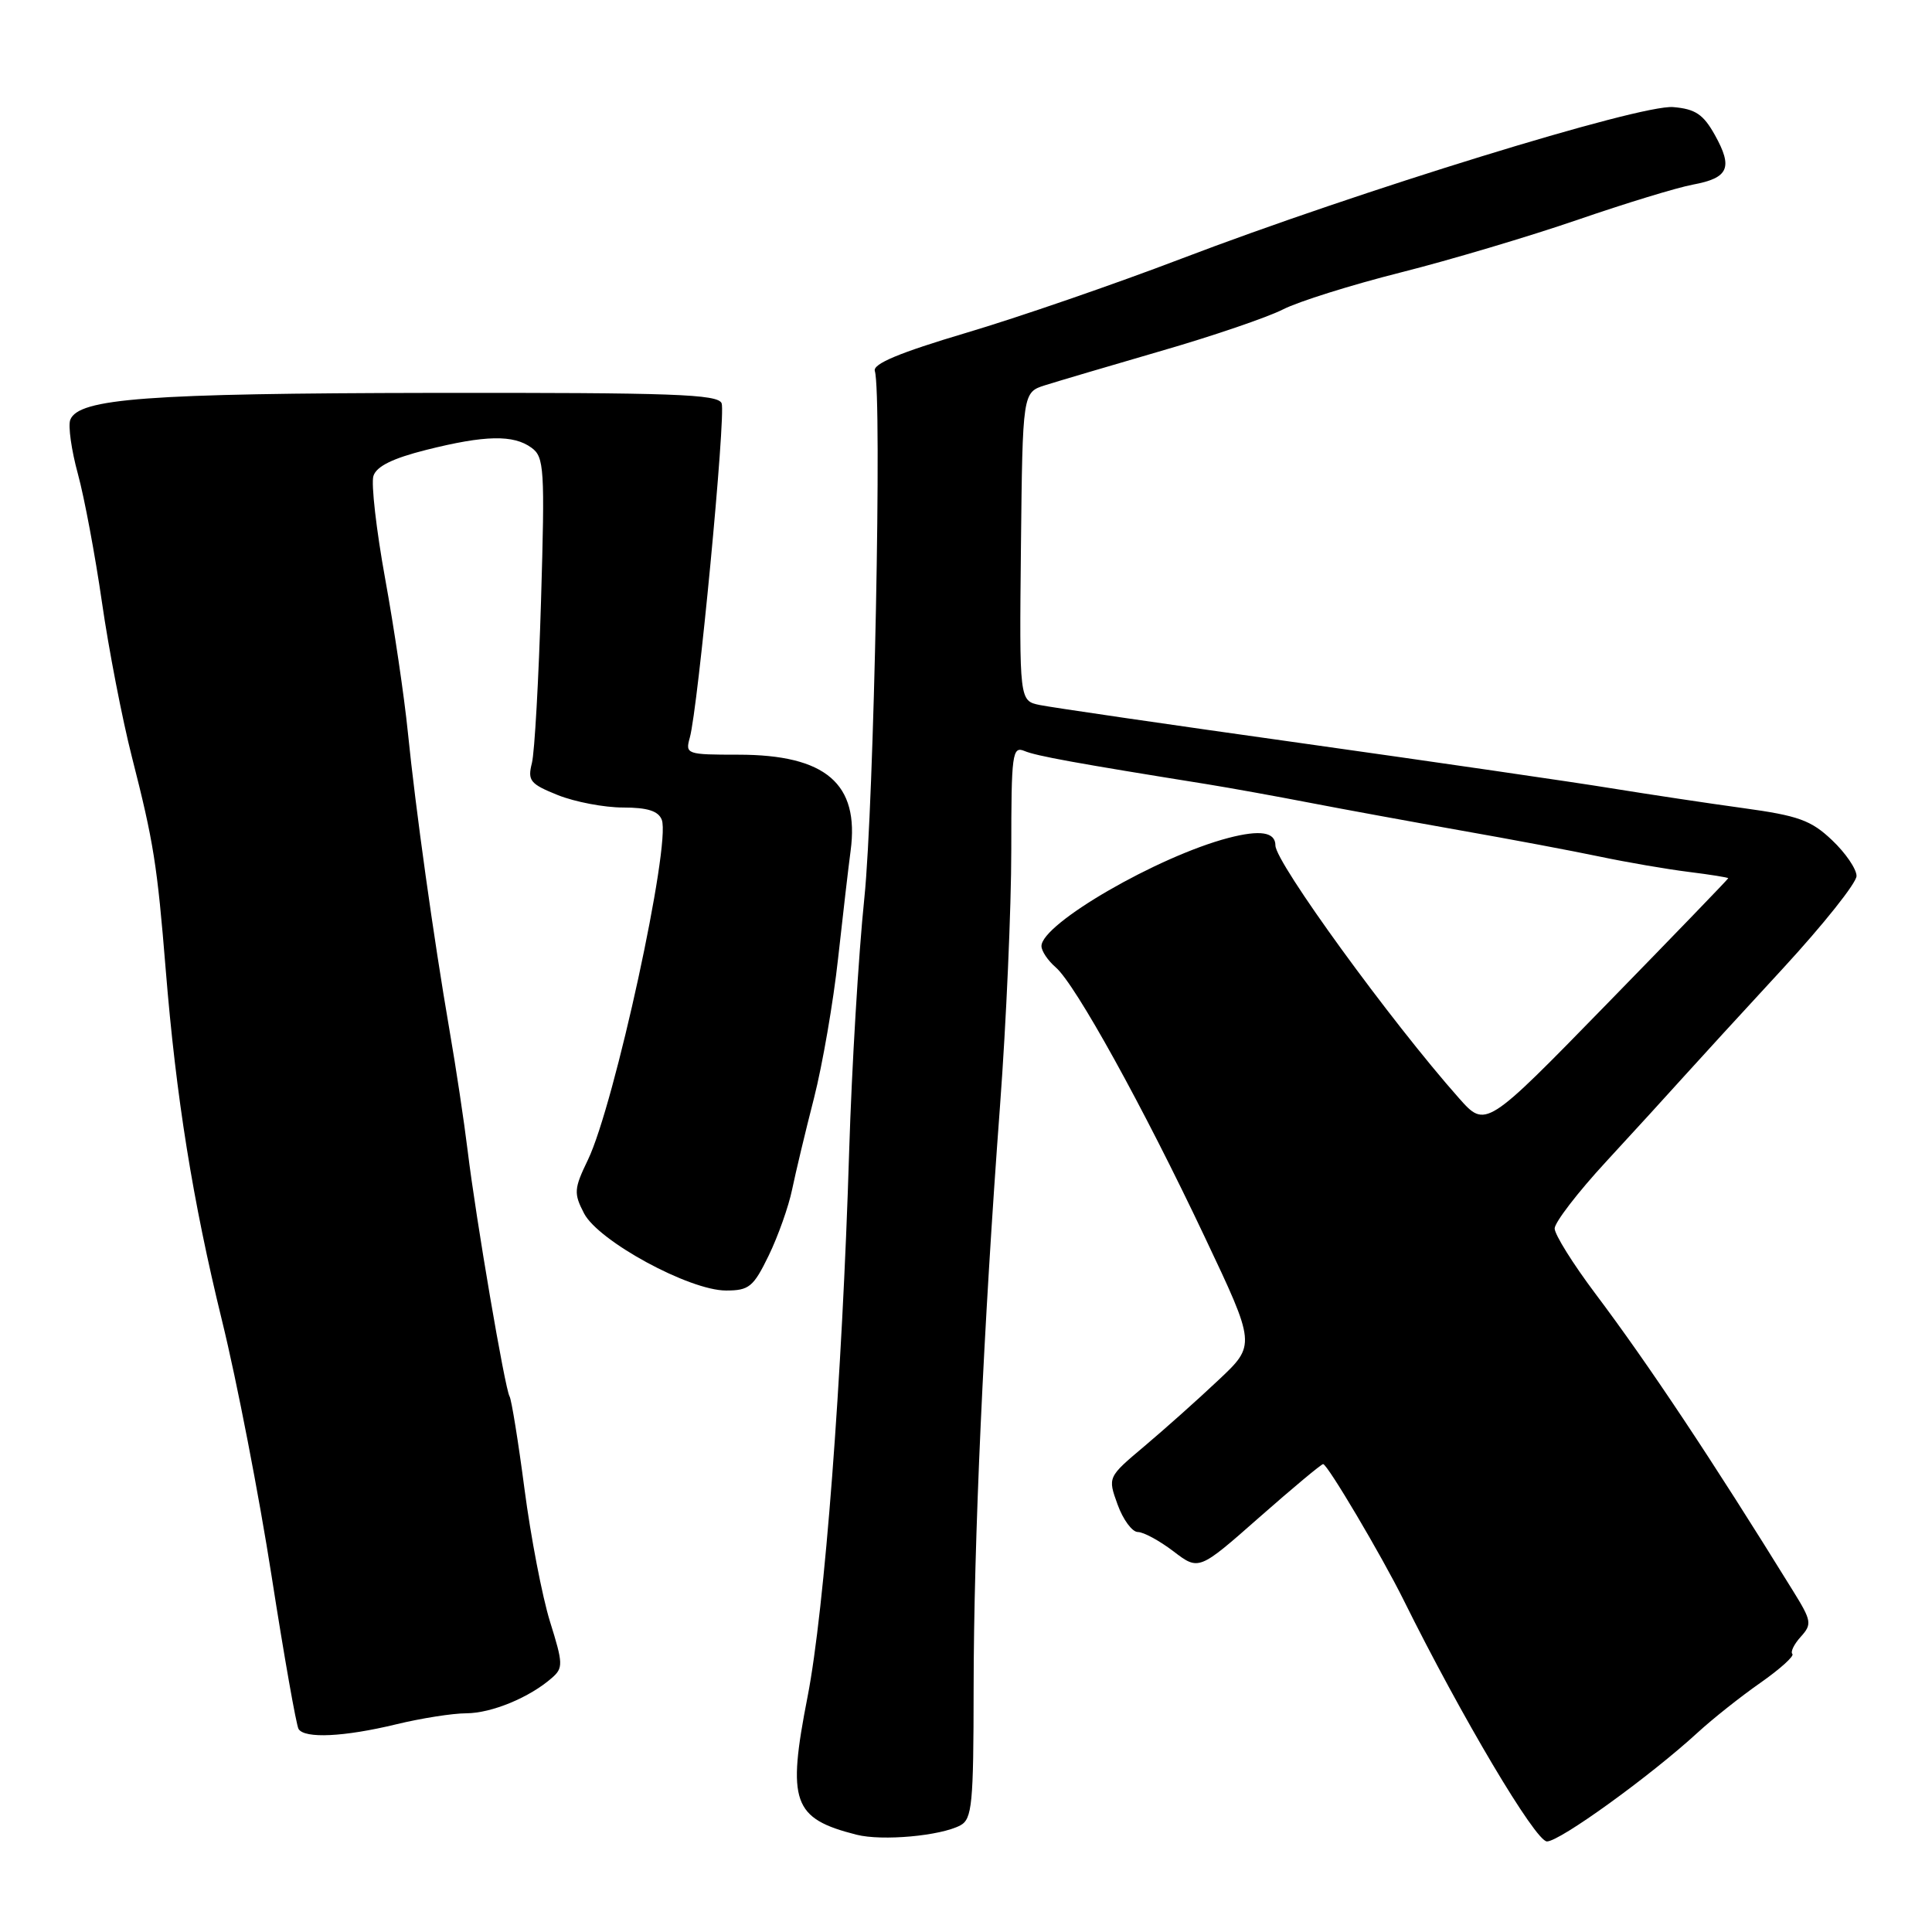 <?xml version="1.0" encoding="UTF-8" standalone="no"?>
<!DOCTYPE svg PUBLIC "-//W3C//DTD SVG 1.1//EN" "http://www.w3.org/Graphics/SVG/1.1/DTD/svg11.dtd" >
<svg xmlns="http://www.w3.org/2000/svg" xmlns:xlink="http://www.w3.org/1999/xlink" version="1.1" viewBox="0 0 256 256">
 <g >
 <path fill="currentColor"
d=" M 127.25 241.87 C 128.81 241.03 129.00 239.08 129.01 223.71 C 129.03 204.25 130.31 175.97 132.51 146.50 C 133.33 135.50 134.00 120.26 134.00 112.64 C 134.00 99.84 134.13 98.84 135.75 99.51 C 137.32 100.17 142.54 101.12 160.00 103.92 C 163.03 104.41 169.10 105.51 173.50 106.36 C 177.90 107.21 186.90 108.86 193.50 110.03 C 200.10 111.19 208.43 112.76 212.00 113.51 C 215.57 114.26 220.86 115.17 223.75 115.53 C 226.64 115.89 229.00 116.27 229.00 116.37 C 229.00 116.47 221.77 123.96 212.93 133.02 C 196.86 149.50 196.86 149.50 193.31 145.50 C 184.26 135.29 169.00 114.28 169.00 112.03 C 169.00 110.25 166.99 109.93 162.77 111.03 C 153.40 113.48 138.00 122.40 138.00 125.36 C 138.00 126.02 138.85 127.28 139.88 128.17 C 142.48 130.39 151.49 146.69 159.61 163.86 C 166.41 178.21 166.41 178.21 161.45 182.87 C 158.73 185.44 154.31 189.38 151.64 191.63 C 146.77 195.73 146.77 195.73 148.09 199.37 C 148.81 201.36 150.02 203.00 150.77 203.00 C 151.52 203.00 153.64 204.15 155.49 205.56 C 158.85 208.12 158.85 208.12 166.86 201.06 C 171.27 197.18 175.08 194.00 175.32 194.00 C 175.89 194.00 183.04 206.08 185.98 212.00 C 193.63 227.44 203.46 244.00 204.98 244.00 C 206.69 244.00 218.71 235.31 225.00 229.53 C 226.93 227.76 230.64 224.81 233.25 222.99 C 235.86 221.16 237.77 219.44 237.50 219.16 C 237.22 218.89 237.72 217.86 238.62 216.87 C 240.12 215.21 240.05 214.77 237.58 210.79 C 226.83 193.40 218.43 180.77 211.36 171.37 C 208.41 167.44 206.00 163.58 206.00 162.78 C 206.00 161.98 209.07 157.98 212.83 153.91 C 216.59 149.83 221.20 144.79 223.08 142.69 C 224.96 140.60 230.89 134.13 236.25 128.32 C 241.61 122.50 246.00 116.99 246.00 116.07 C 246.00 115.15 244.54 113.01 242.75 111.32 C 239.97 108.68 238.28 108.08 231.00 107.08 C 226.32 106.44 218.45 105.25 213.50 104.45 C 208.55 103.64 190.10 100.96 172.50 98.48 C 154.90 96.01 139.28 93.73 137.78 93.42 C 135.07 92.86 135.07 92.86 135.28 72.42 C 135.50 51.99 135.50 51.99 138.50 51.04 C 140.15 50.52 147.08 48.47 153.89 46.49 C 160.71 44.52 167.96 42.04 170.00 41.00 C 172.05 39.95 179.08 37.75 185.61 36.10 C 192.15 34.45 202.68 31.31 209.00 29.14 C 215.32 26.96 222.22 24.85 224.33 24.46 C 229.05 23.58 229.65 22.23 227.23 17.89 C 225.70 15.15 224.65 14.44 221.71 14.19 C 217.31 13.82 180.00 25.32 156.50 34.29 C 147.70 37.65 134.88 42.07 128.00 44.11 C 119.16 46.74 115.62 48.22 115.92 49.16 C 116.89 52.28 115.81 106.62 114.53 119.00 C 113.76 126.42 112.86 141.50 112.52 152.50 C 111.60 182.64 109.26 213.27 107.01 224.81 C 104.27 238.81 105.03 240.96 113.50 243.11 C 116.90 243.97 124.62 243.27 127.25 241.87 Z  M 52.50 228.48 C 55.80 227.68 59.98 227.02 61.80 227.02 C 65.15 227.00 70.17 224.93 73.13 222.33 C 74.64 221.02 74.62 220.44 72.88 214.88 C 71.85 211.56 70.33 203.66 69.50 197.32 C 68.67 190.97 67.77 185.44 67.52 185.03 C 66.91 184.04 63.06 161.49 61.97 152.50 C 61.50 148.65 60.42 141.45 59.56 136.50 C 57.44 124.19 55.07 107.22 54.04 97.00 C 53.57 92.33 52.22 83.19 51.04 76.71 C 49.86 70.22 49.16 64.08 49.48 63.07 C 49.88 61.79 52.04 60.73 56.49 59.61 C 64.29 57.65 68.04 57.58 70.43 59.33 C 72.11 60.55 72.21 62.08 71.69 79.58 C 71.38 89.98 70.84 99.67 70.48 101.11 C 69.89 103.44 70.24 103.88 73.93 105.36 C 76.19 106.26 80.07 107.00 82.55 107.00 C 85.80 107.00 87.24 107.46 87.69 108.63 C 88.92 111.85 81.42 146.40 77.90 153.69 C 76.05 157.52 76.01 158.12 77.39 160.78 C 79.29 164.45 91.34 171.00 96.20 171.00 C 99.26 171.00 99.83 170.53 101.86 166.36 C 103.10 163.80 104.50 159.86 104.96 157.61 C 105.43 155.35 106.73 149.90 107.86 145.50 C 108.98 141.10 110.42 132.78 111.05 127.00 C 111.69 121.22 112.43 114.81 112.71 112.74 C 113.90 103.84 109.42 100.00 97.83 100.00 C 90.98 100.00 90.79 99.93 91.40 97.75 C 92.49 93.90 96.20 54.96 95.62 53.44 C 95.15 52.23 89.18 52.02 57.31 52.06 C 19.51 52.12 10.40 52.79 9.31 55.63 C 9.01 56.43 9.46 59.65 10.32 62.79 C 11.18 65.93 12.61 73.59 13.51 79.81 C 14.40 86.02 16.19 95.25 17.48 100.31 C 20.35 111.56 20.83 114.55 21.96 128.50 C 23.33 145.40 25.53 159.12 29.42 175.00 C 31.38 182.97 34.33 198.21 35.99 208.85 C 37.65 219.50 39.26 228.61 39.56 229.10 C 40.36 230.40 45.60 230.15 52.50 228.48 Z "/>
</g>
</svg>